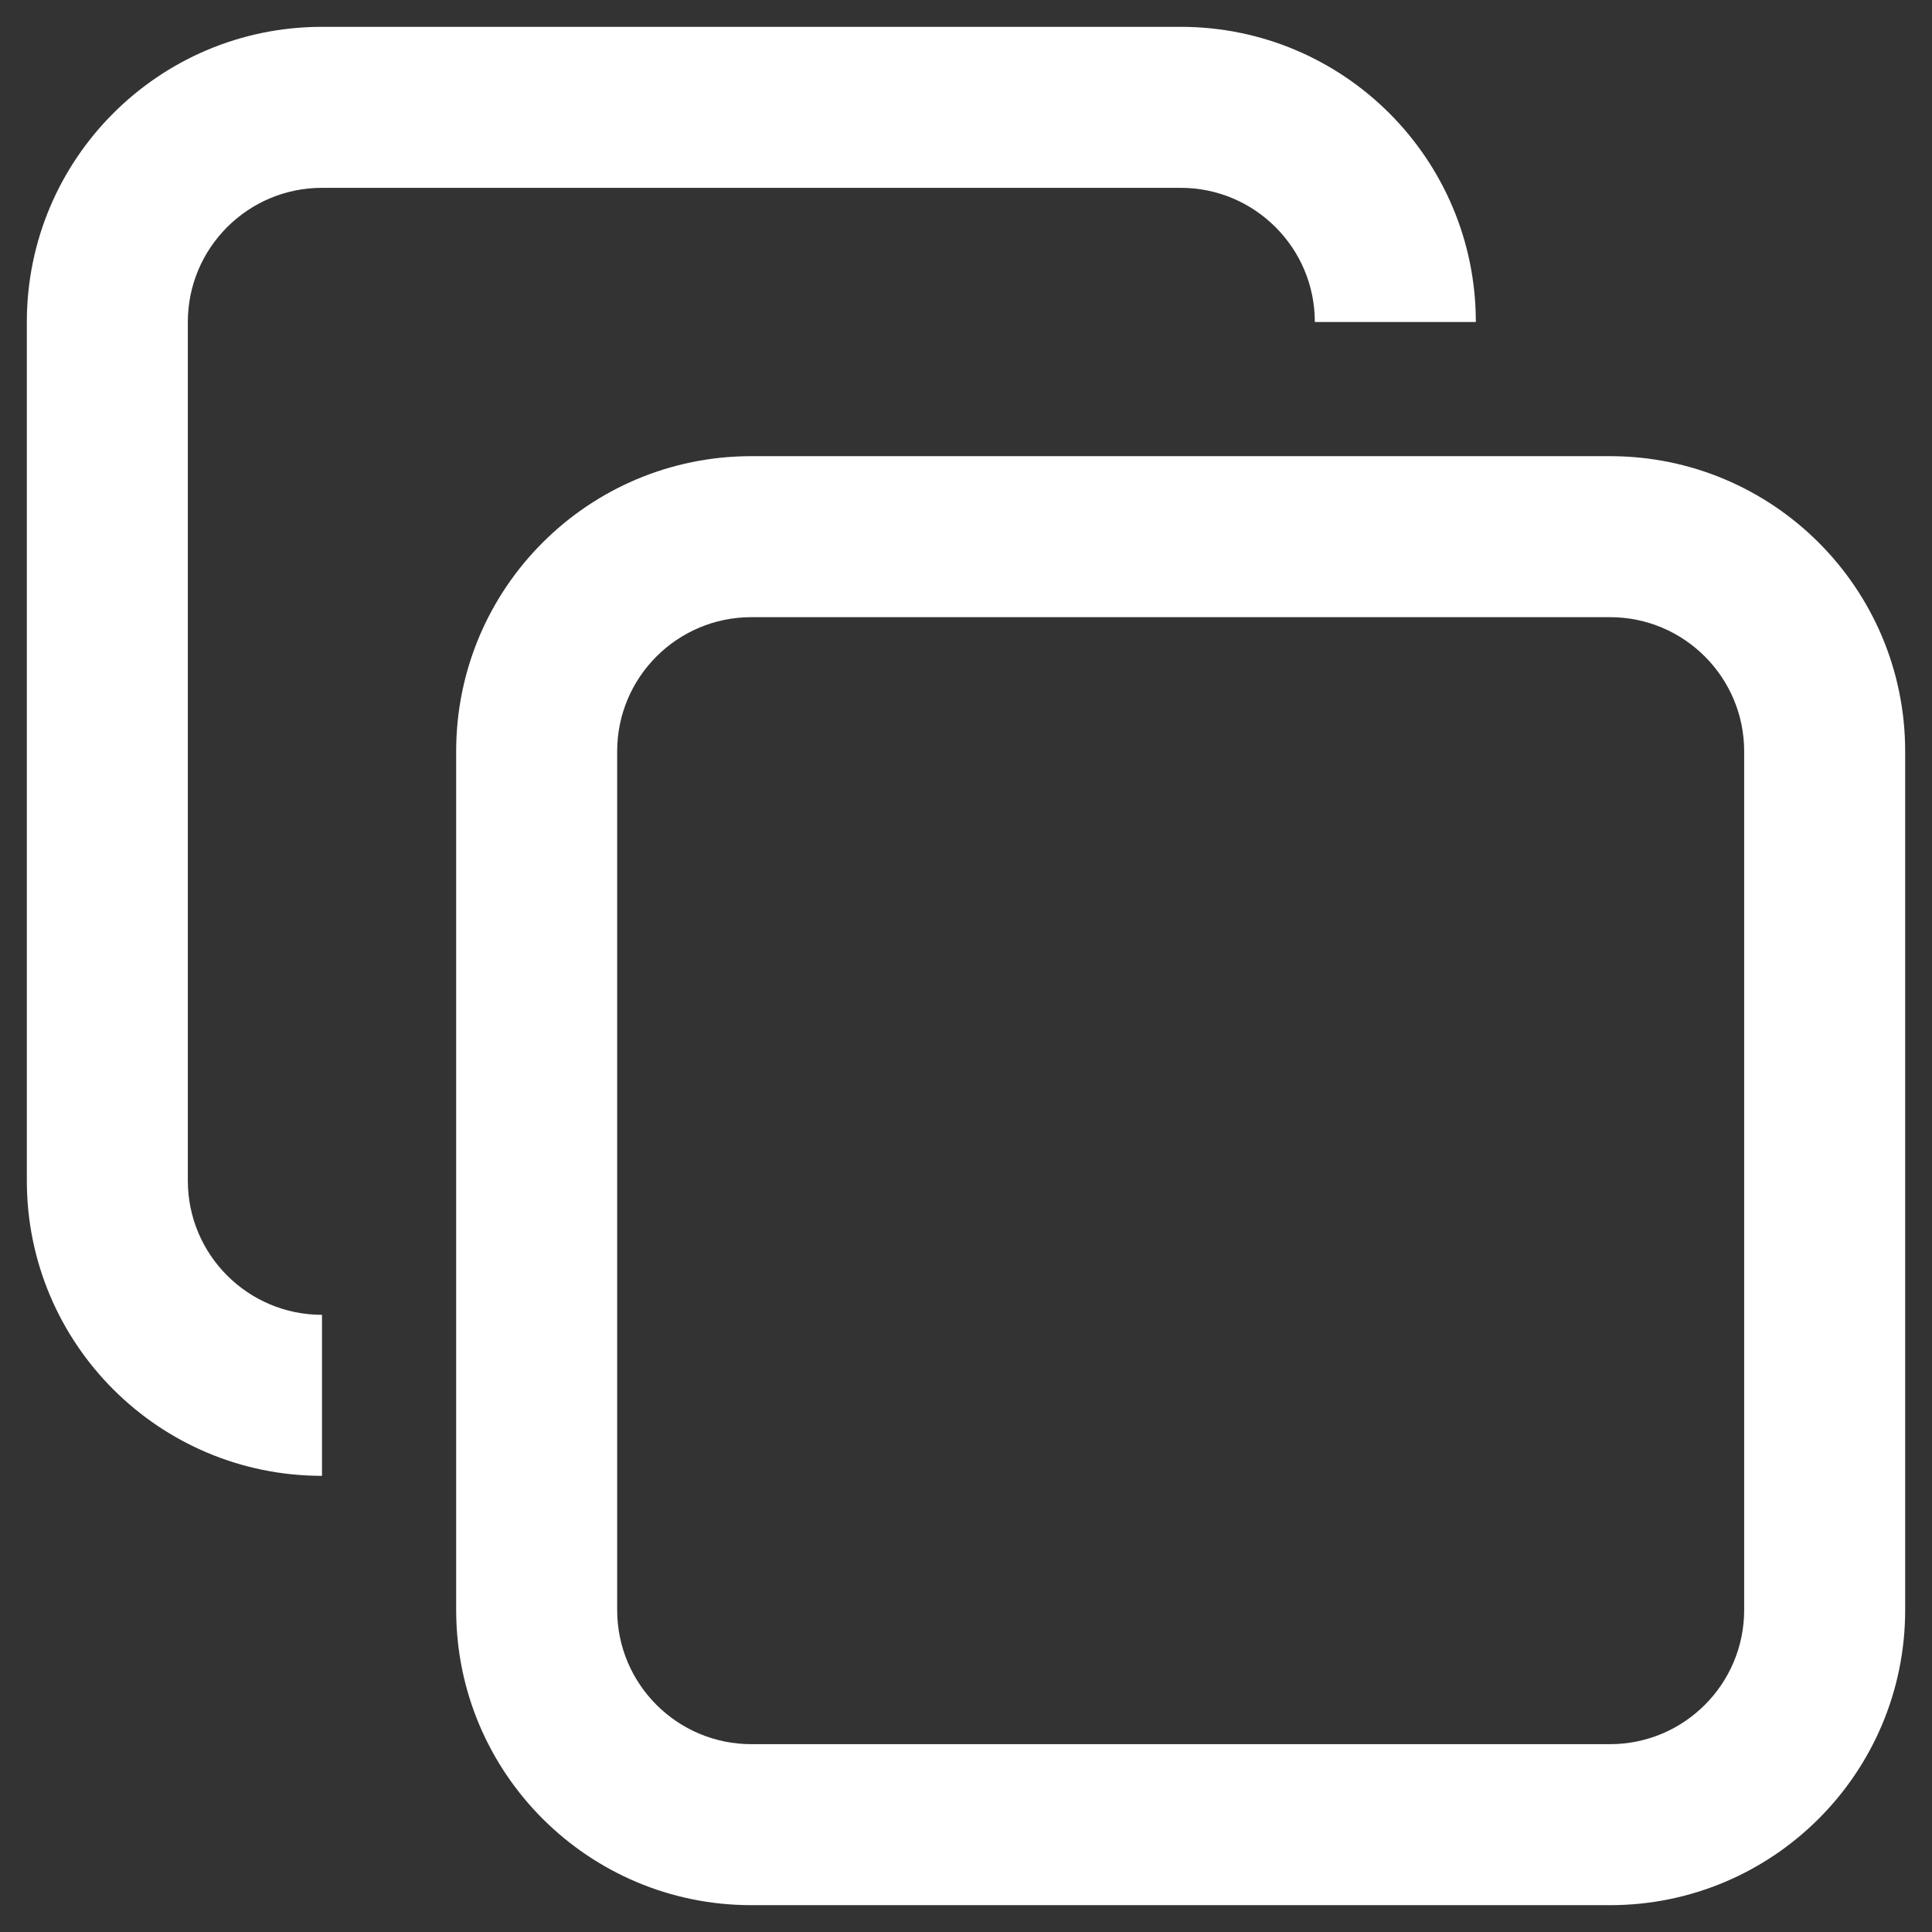 <?xml version="1.0" encoding="UTF-8"?>
<svg width="18px" height="18px" viewBox="0 0 18 18" version="1.1" xmlns="http://www.w3.org/2000/svg" xmlns:xlink="http://www.w3.org/1999/xlink">
    <rect x="0" y="0" width="18" height="18" fill="#333333" stroke="none"/>
    <!-- Generator: Sketch 49.3 (51167) - http://www.bohemiancoding.com/sketch -->
    <title>ic_copy</title>
    <desc>Created with Sketch.</desc>
    <defs></defs>
    <g id="web" stroke="none" stroke-width="1" fill="none" fill-rule="evenodd">
        <g id="0.04-register-2" transform="translate(-931, -332)" fill="#ffffff" fill-rule="nonzero">
            <g id="ic_copy" transform="translate(926, 327)">
                <path d="M18.75,8 L17.25,8 C17.25,7.31 16.69,6.75 16,6.75 L8,6.75 C7.31,6.75 6.75,7.31 6.75,8 L6.75,16 C6.75,16.69 7.31,17.25 8,17.25 L8,18.75 C6.481,18.75 5.25,17.519 5.25,16 L5.25,8 C5.25,6.481 6.481,5.25 8,5.25 L16,5.25 C17.519,5.25 18.75,6.481 18.75,8 Z" id="Combined-Shape"></path>
                <path d="M12,10.75 C11.31,10.75 10.75,11.31 10.75,12 L10.75,20 C10.75,20.69 11.31,21.25 12,21.25 L20,21.25 C20.69,21.25 21.25,20.69 21.25,20 L21.25,12 C21.25,11.31 20.69,10.75 20,10.75 L12,10.75 Z M12,9.25 L20,9.25 C21.519,9.25 22.75,10.481 22.75,12 L22.75,20 C22.75,21.519 21.519,22.75 20,22.75 L12,22.75 C10.481,22.75 9.25,21.519 9.25,20 L9.25,12 C9.25,10.481 10.481,9.25 12,9.25 Z" id="Rectangle-17"></path>
            </g>
        </g>
    </g>
</svg>